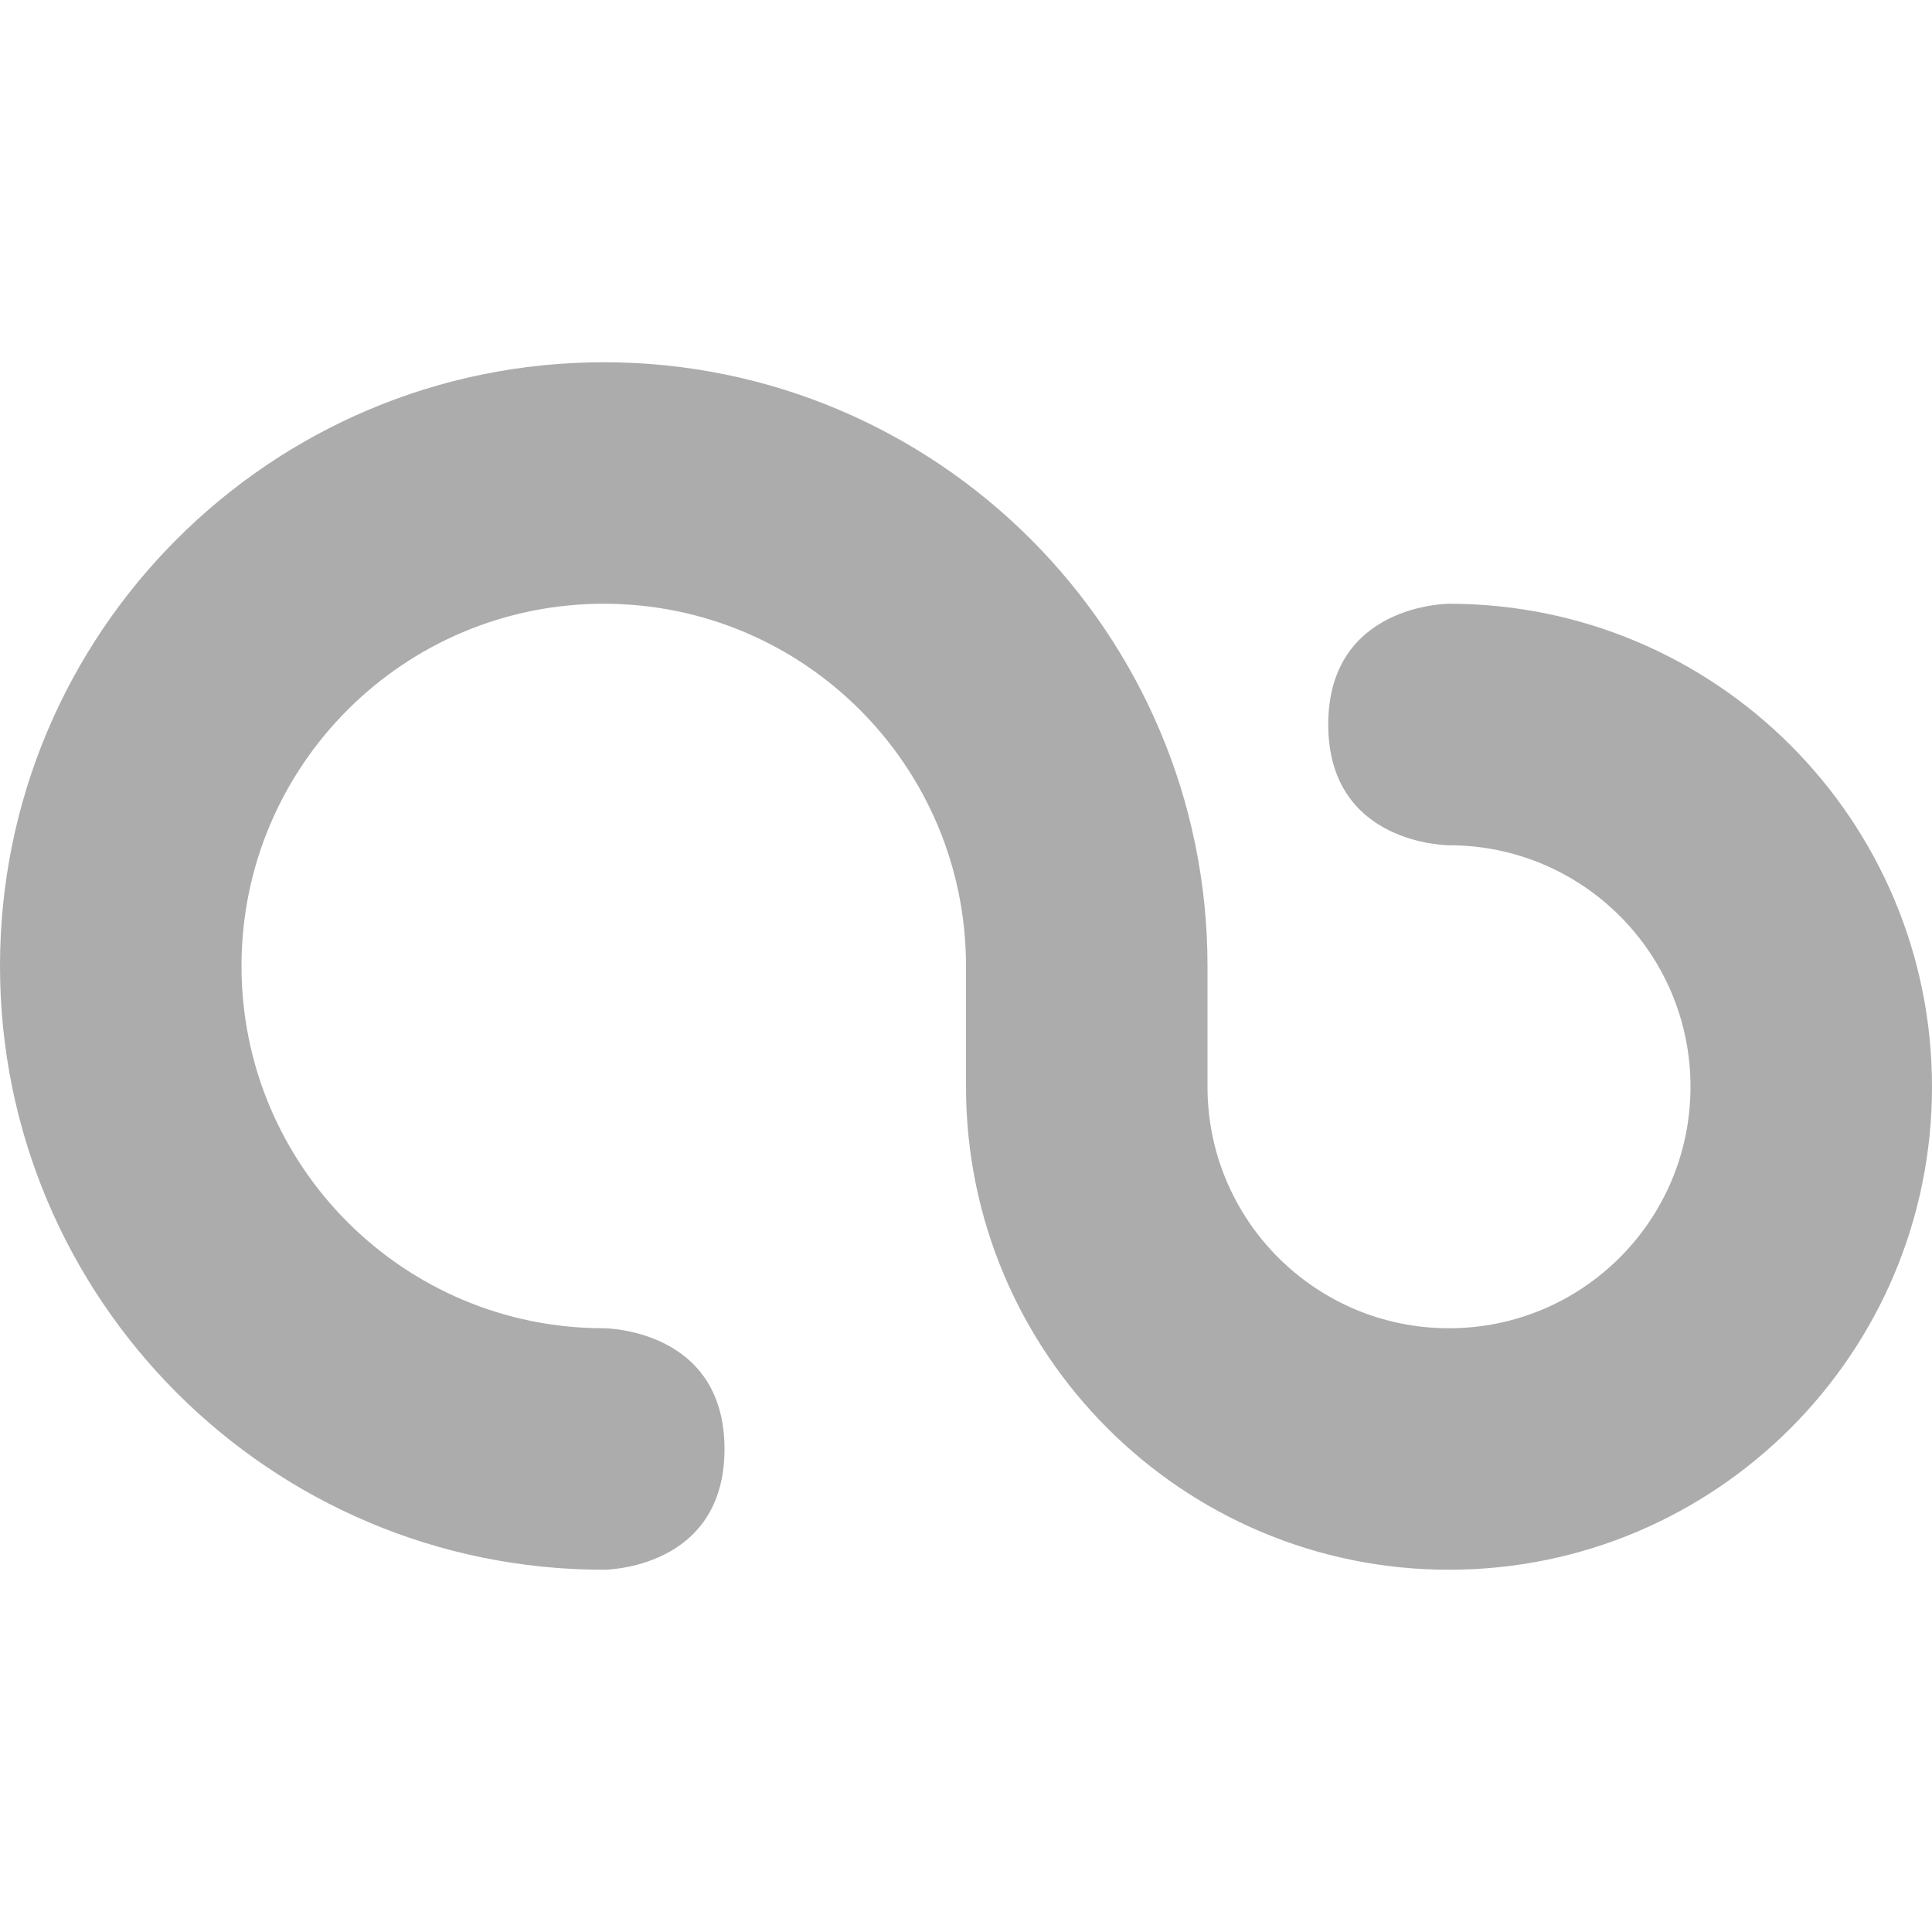 <svg xmlns="http://www.w3.org/2000/svg" width="16" height="16" version="1.1">
 <defs>
  <style id="current-color-scheme" type="text/css">
   .ColorScheme-Text { color:#acacad; } .ColorScheme-Highlight { color:#4285f4; } .ColorScheme-NeutralText { color:#ff9800; } .ColorScheme-PositiveText { color:#4caf50; } .ColorScheme-NegativeText { color:#f44336; }
  </style>
 </defs>
 <path style="fill:currentColor" class="ColorScheme-Text" d="M 12,5 C 12,5 11,5 11,6 11,7 12,7 12,7 13.105,7 14,7.895 14,9 14,10.105 13.105,11 12,11 10.895,11 10,10.105 10,9 H 8 C 8,11.209 9.791,13 12,13 14.209,13 16,11.209 16,9 16,6.791 14.209,5 12,5 Z M 5,3 C 2.239,3 0,5.239 0,8 0,10.761 2.239,13 5,13 5,13 6,13 6,12 6,11 5,11 5,11 3.343,11 2,9.657 2,8 2,6.343 3.343,5 5,5 6.657,5 8,6.343 8,8 V 9 H 10 V 8 C 10,5.239 7.761,3 5,3 Z"/>
</svg>
